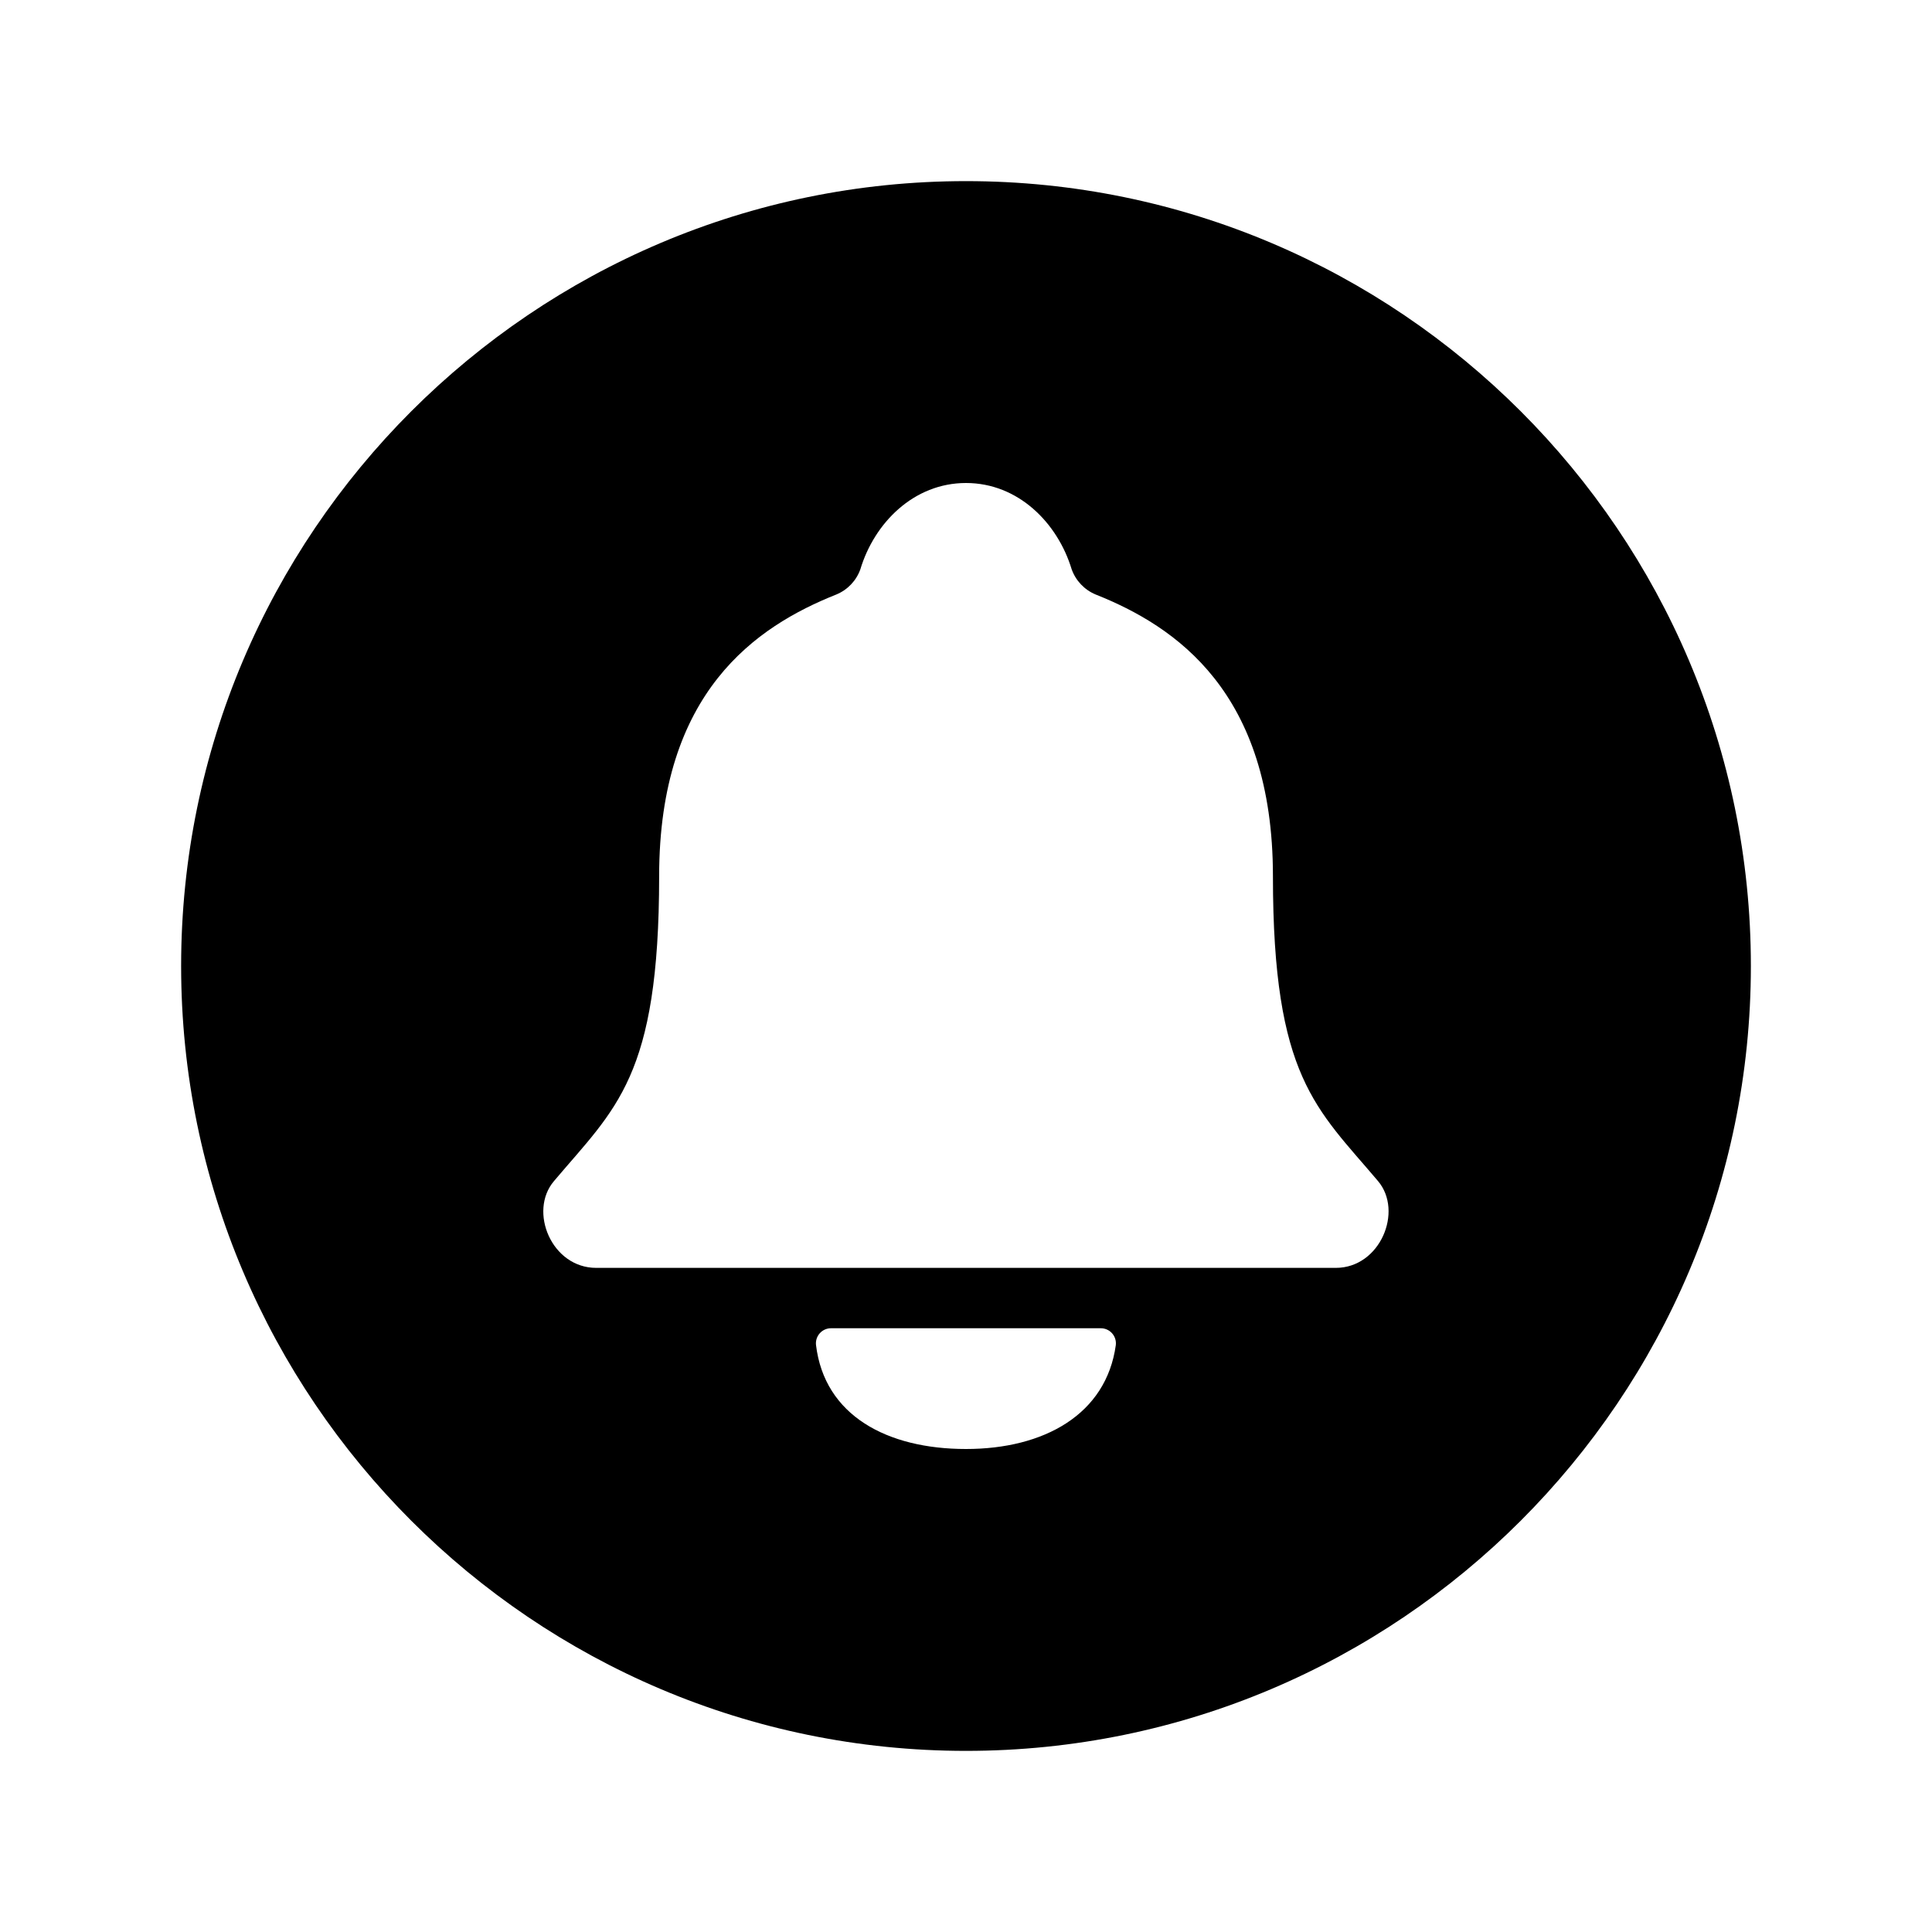 <?xml version="1.0" encoding="UTF-8" standalone="no"?>
<svg
   xmlns:dc="http://purl.org/dc/elements/1.1/"
   xmlns:cc="http://creativecommons.org/ns#"
   xmlns:rdf="http://www.w3.org/1999/02/22-rdf-syntax-ns#"
   xmlns:svg="http://www.w3.org/2000/svg"
   xmlns="http://www.w3.org/2000/svg"
   xmlns:sodipodi="http://sodipodi.sourceforge.net/DTD/sodipodi-0.dtd"
   xmlns:inkscape="http://www.inkscape.org/namespaces/inkscape"
   class="ionicon"
   viewBox="0 0 512 512"
   version="1.1"
   id="svg6"
   sodipodi:docname="notifications-circle.svg"
   inkscape:version="1.0.2 (e86c8708, 2021-01-15)">
  <defs
     id="defs10" />
  <sodipodi:namedview
     pagecolor="#ffffff"
     bordercolor="#666666"
     borderopacity="1"
     objecttolerance="10"
     gridtolerance="10"
     guidetolerance="10"
     inkscape:pageopacity="0"
     inkscape:pageshadow="2"
     inkscape:window-width="689"
     inkscape:window-height="480"
     id="namedview8"
     showgrid="false"
     inkscape:zoom="1.3027344"
     inkscape:cx="256"
     inkscape:cy="256"
     inkscape:window-x="44"
     inkscape:window-y="25"
     inkscape:window-maximized="0"
     inkscape:current-layer="svg6" />
  <title
     id="title2">Notifications Circle</title>
  <path
     style="color:#000000;font-style:normal;font-variant:normal;font-weight:normal;font-stretch:normal;font-size:medium;line-height:normal;font-family:sans-serif;font-variant-ligatures:normal;font-variant-position:normal;font-variant-caps:normal;font-variant-numeric:normal;font-variant-alternates:normal;font-variant-east-asian:normal;font-feature-settings:normal;font-variation-settings:normal;text-indent:0;text-align:start;text-decoration:none;text-decoration-line:none;text-decoration-style:solid;text-decoration-color:#000000;letter-spacing:normal;word-spacing:normal;text-transform:none;writing-mode:lr-tb;direction:ltr;text-orientation:mixed;dominant-baseline:auto;baseline-shift:baseline;text-anchor:start;white-space:normal;shape-padding:0;shape-margin:0;inline-size:0;clip-rule:nonzero;display:inline;overflow:visible;visibility:visible;isolation:auto;mix-blend-mode:normal;color-interpolation:sRGB;color-interpolation-filters:linearRGB;solid-color:#000000;solid-opacity:1;vector-effect:none;fill:#000000;fill-opacity:1;fill-rule:nonzero;stroke-width:1;stroke-linecap:butt;stroke-linejoin:miter;stroke-miterlimit:4;stroke-dasharray:none;stroke-dashoffset:0;stroke-opacity:1;color-rendering:auto;image-rendering:auto;shape-rendering:auto;text-rendering:auto;enable-background:accumulate;stop-color:#000000;stop-opacity:1;stroke:none;opacity:1"
     d="M 256,48 C 141.31,48 48,141.31 48,256 48,370.69 141.31,464 256,464 370.69,464 464,370.69 464,256 464,141.31 370.69,48 256,48 Z m 0,336 c -20.9,0 -37.52,-8.86 -39.75,-27.58 -0.25,-2.371 1.616,-4.433 4,-4.42 h 71.45 c 2.411,-0.017 4.289,2.086 4,4.48 C 293.15,374.85 276.68,384 256,384 Z m 98,-48 H 158 c -11.84,0 -18,-15 -11.19,-23 16.33,-19.34 27.87,-27.47 27.87,-80.8 0,-48.87 25.74,-66.21 47,-74.67 2.959,-1.233 5.258,-3.659 6.33,-6.68 C 231.7,138.6 242.14,128 256,128 c 13.86,0 24.28,10.6 28,22.86 1.079,3.02 3.381,5.445 6.34,6.68 21.21,8.44 47,25.81 47,74.67 0,53.33 11.53,61.46 27.86,80.8 C 371.94,321 365.77,336 354,336 Z"
     id="path4" />
</svg>
